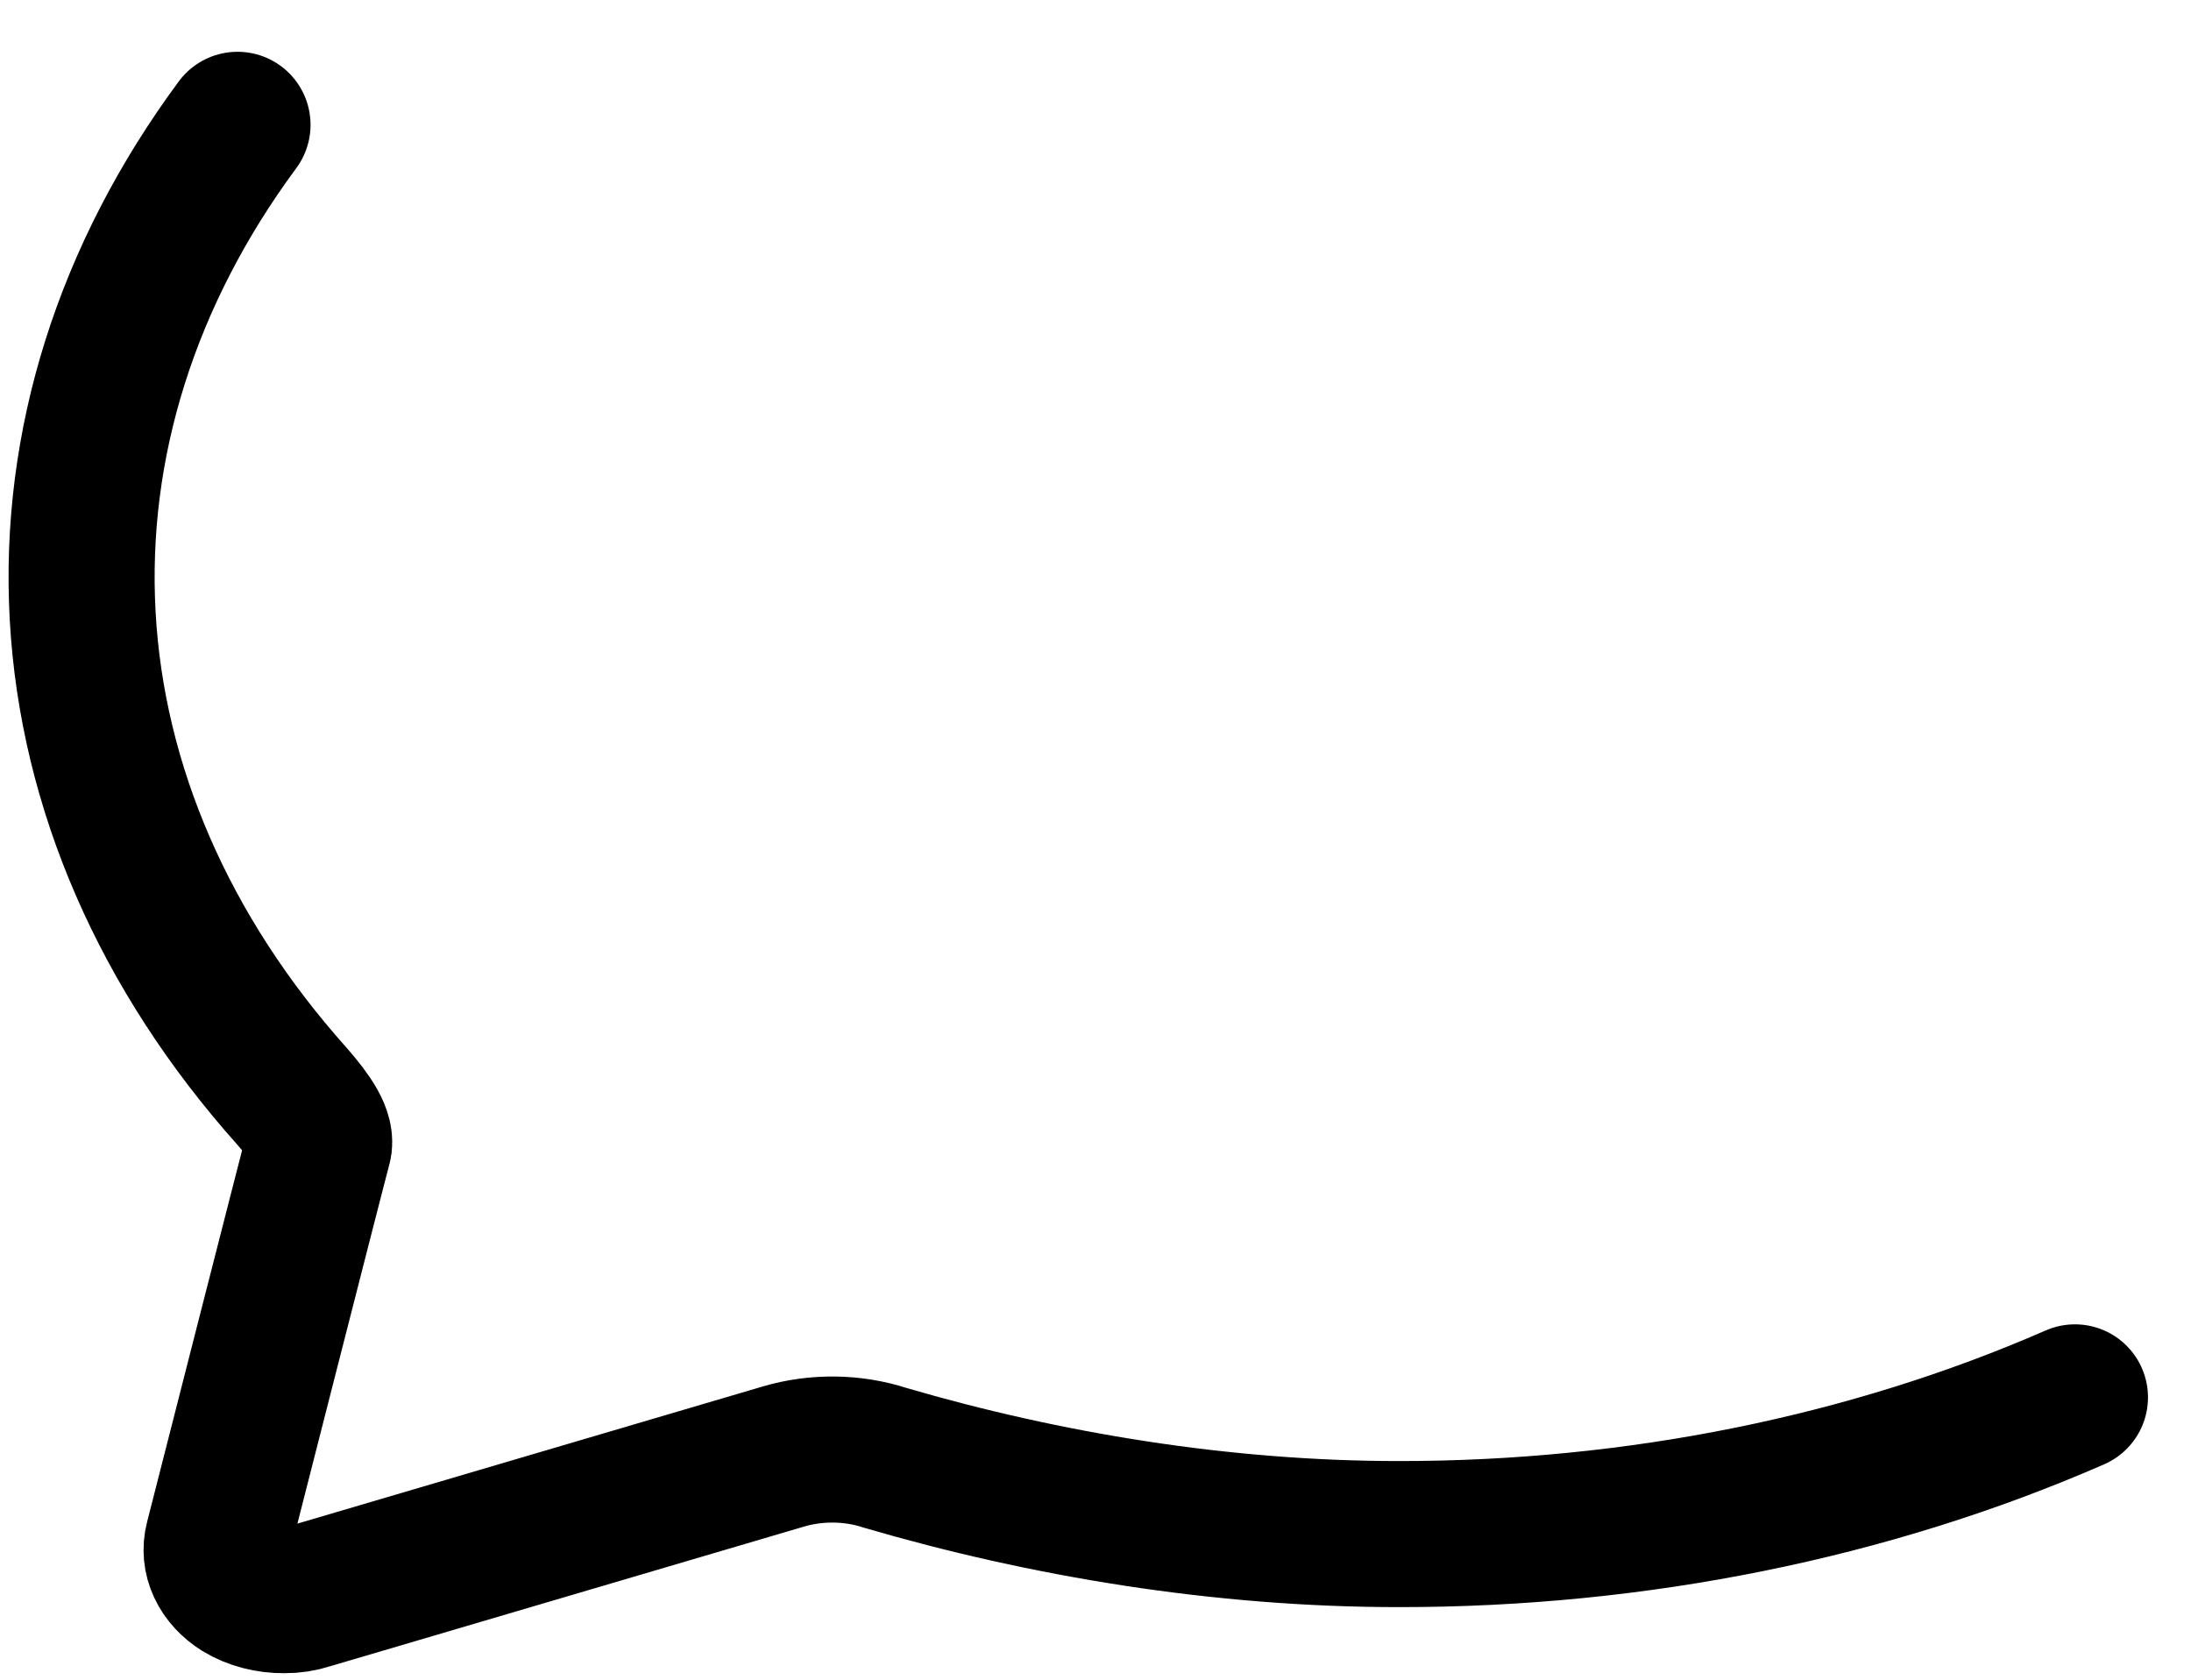 <svg width="30" height="23" viewBox="0 0 30 23" fill="none" xmlns="http://www.w3.org/2000/svg">
<path d="M3.252 1.709C1.735 3.761 1.002 6.088 1.132 8.434C1.262 10.781 2.252 13.054 3.991 15.003C4.258 15.307 4.409 15.542 4.362 15.7C4.316 15.857 2.983 21.087 2.983 21.087C2.951 21.21 2.963 21.337 3.018 21.454C3.073 21.572 3.169 21.676 3.296 21.756C3.466 21.858 3.676 21.913 3.893 21.911C4.009 21.912 4.123 21.894 4.229 21.859L10.73 19.943C11.178 19.811 11.677 19.817 12.118 19.961C14.309 20.603 16.73 21.006 19.153 21.006C22.405 21.008 25.599 20.363 28.411 19.134" stroke="black" stroke-width="2" stroke-miterlimit="10" stroke-linecap="round"/>
</svg>
